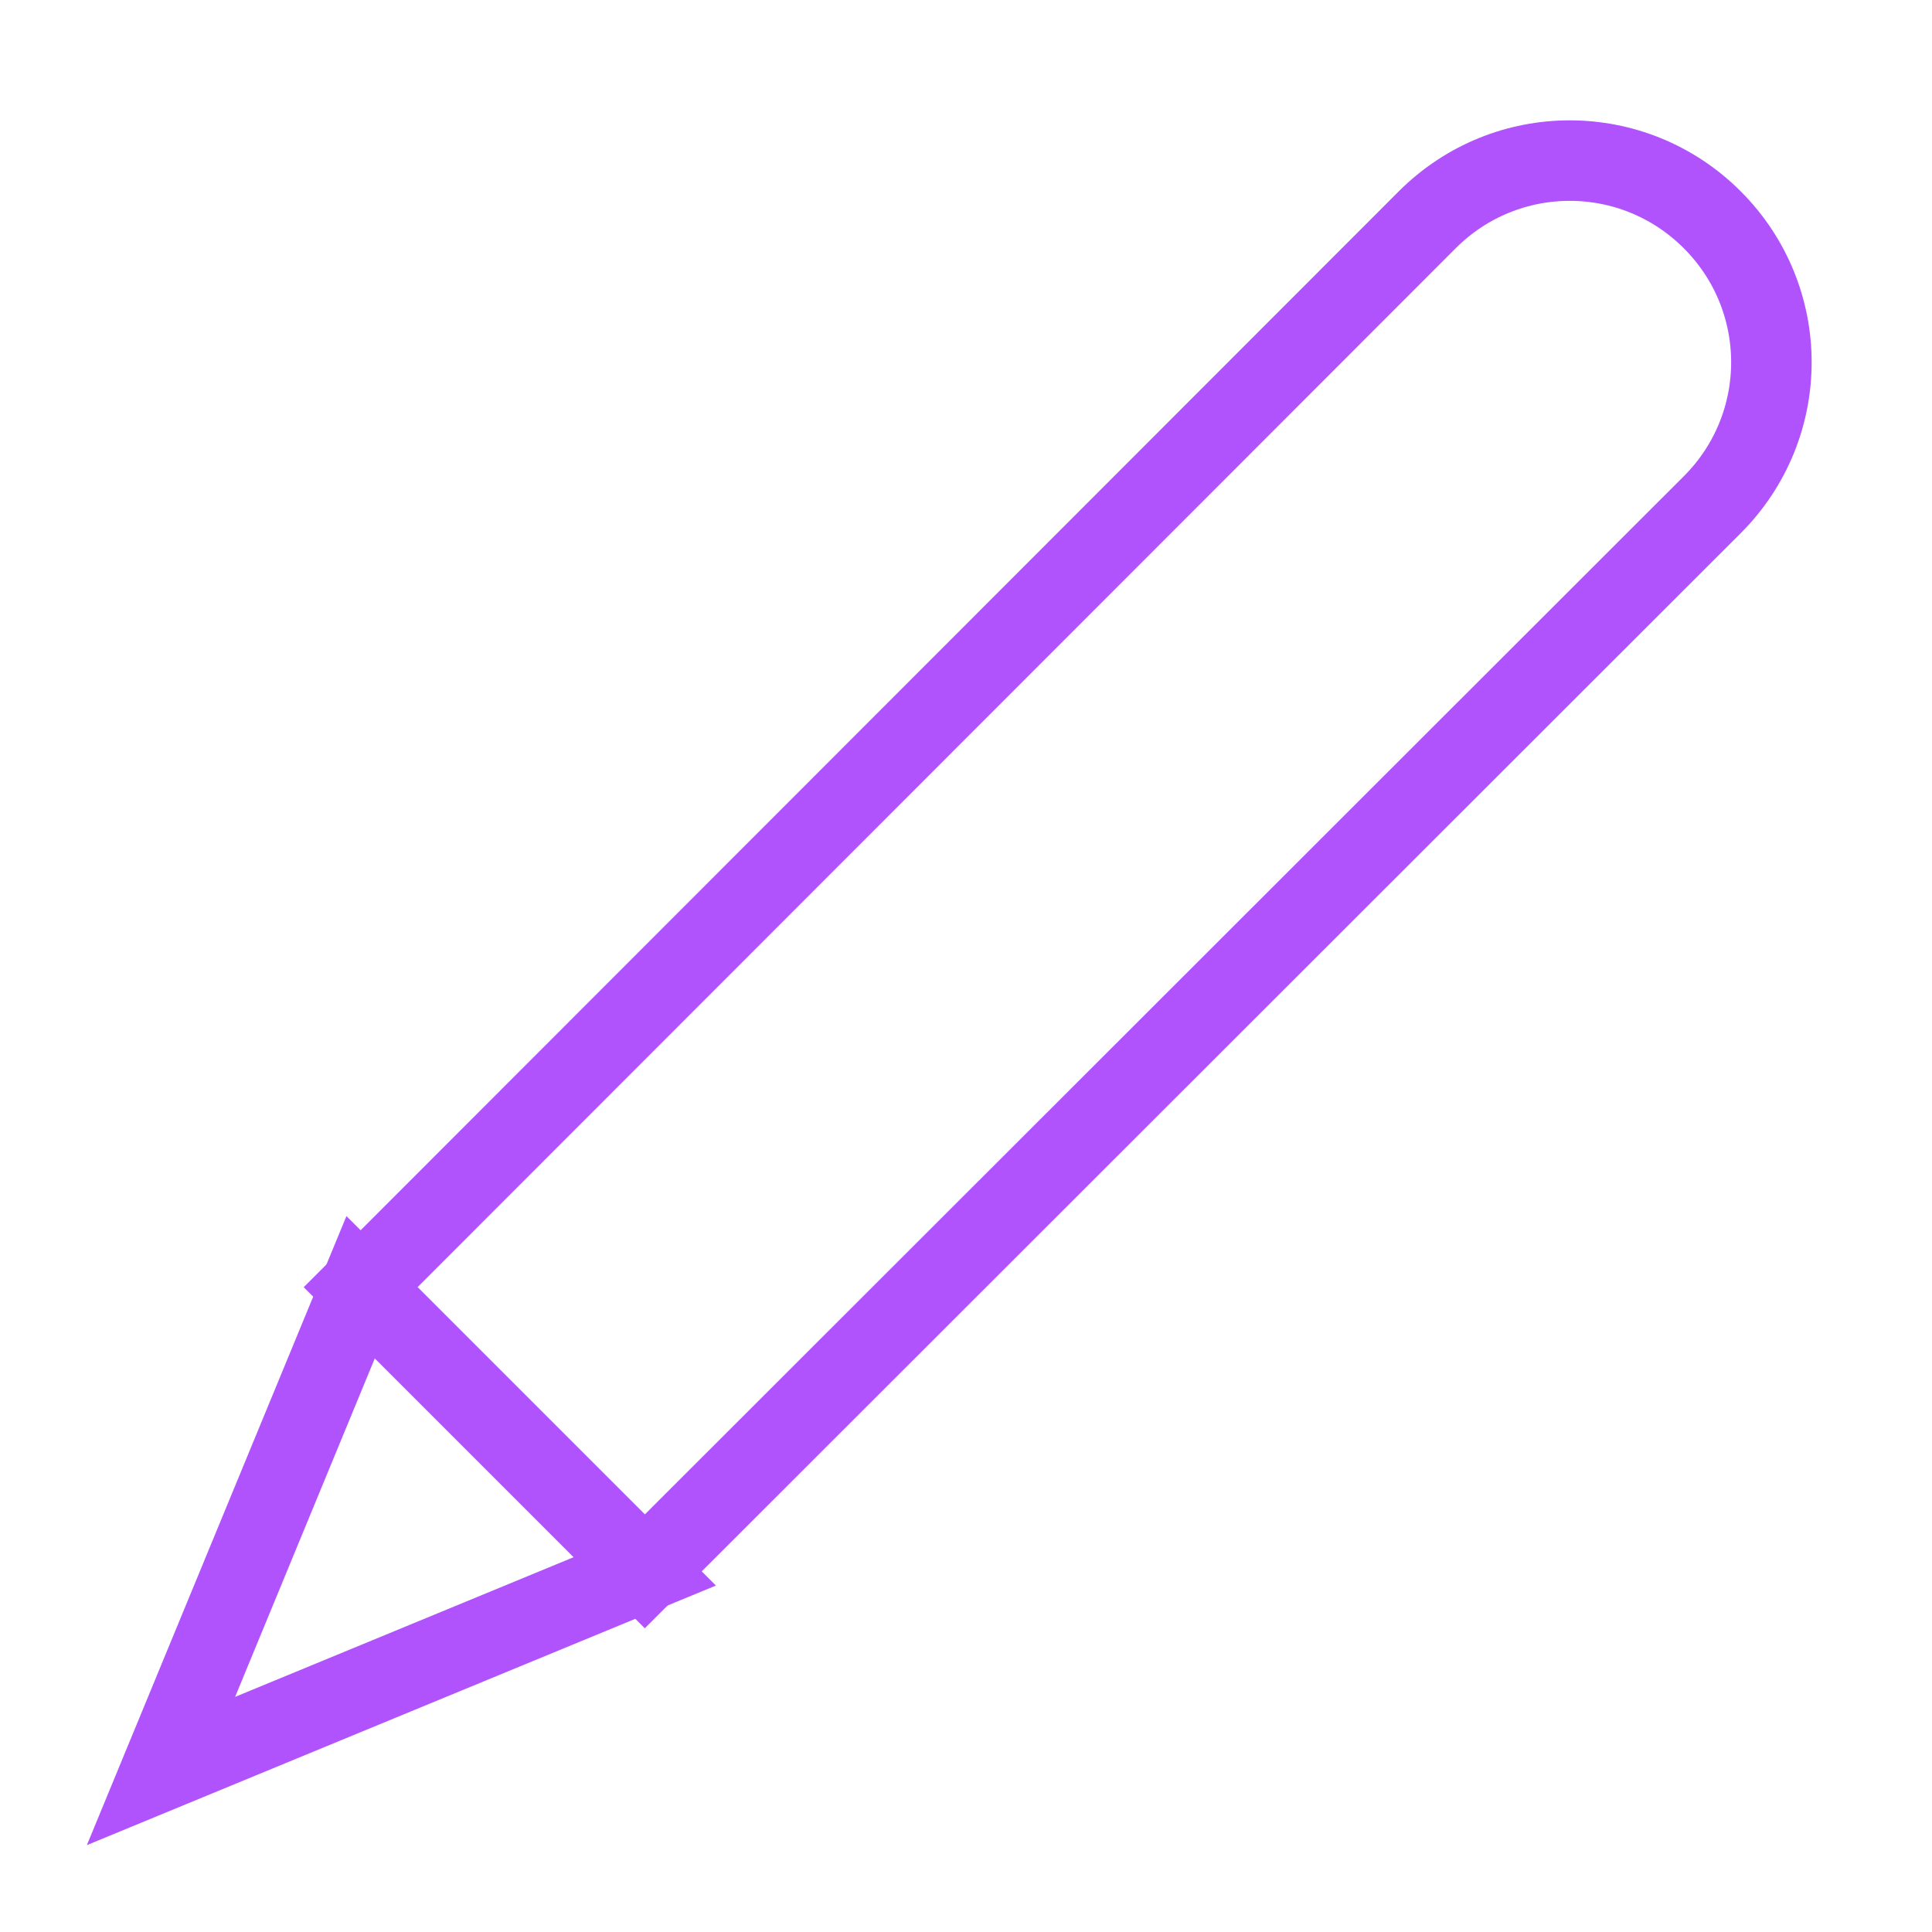 <svg width="40" height="40" viewBox="0 0 24 24" fill="none" xmlns="http://www.w3.org/2000/svg" dataReactroot="">
    <path strokeLinejoin="round" strokeLinecap="round" strokeMiterlimit="10" strokeWidth="1.5" stroke="#b153fd" fill="none" d="M8.01 19.52L21.27 6.27C22.25 5.29 22.25 3.71 21.27 2.73C20.29 1.75 18.71 1.75 17.73 2.73L4.48 15.99L8.01 19.52Z" clipRule="evenodd" fillRule="evenodd"></path>
    <path strokeLinejoin="round" strokeLinecap="round" strokeMiterlimit="10" strokeWidth="1.5" stroke="#b153fd" fill="none" d="M4.48 15.99L2 22L8.01 19.52L4.48 15.99Z" clipRule="evenodd" fillRule="evenodd"></path>
</svg>